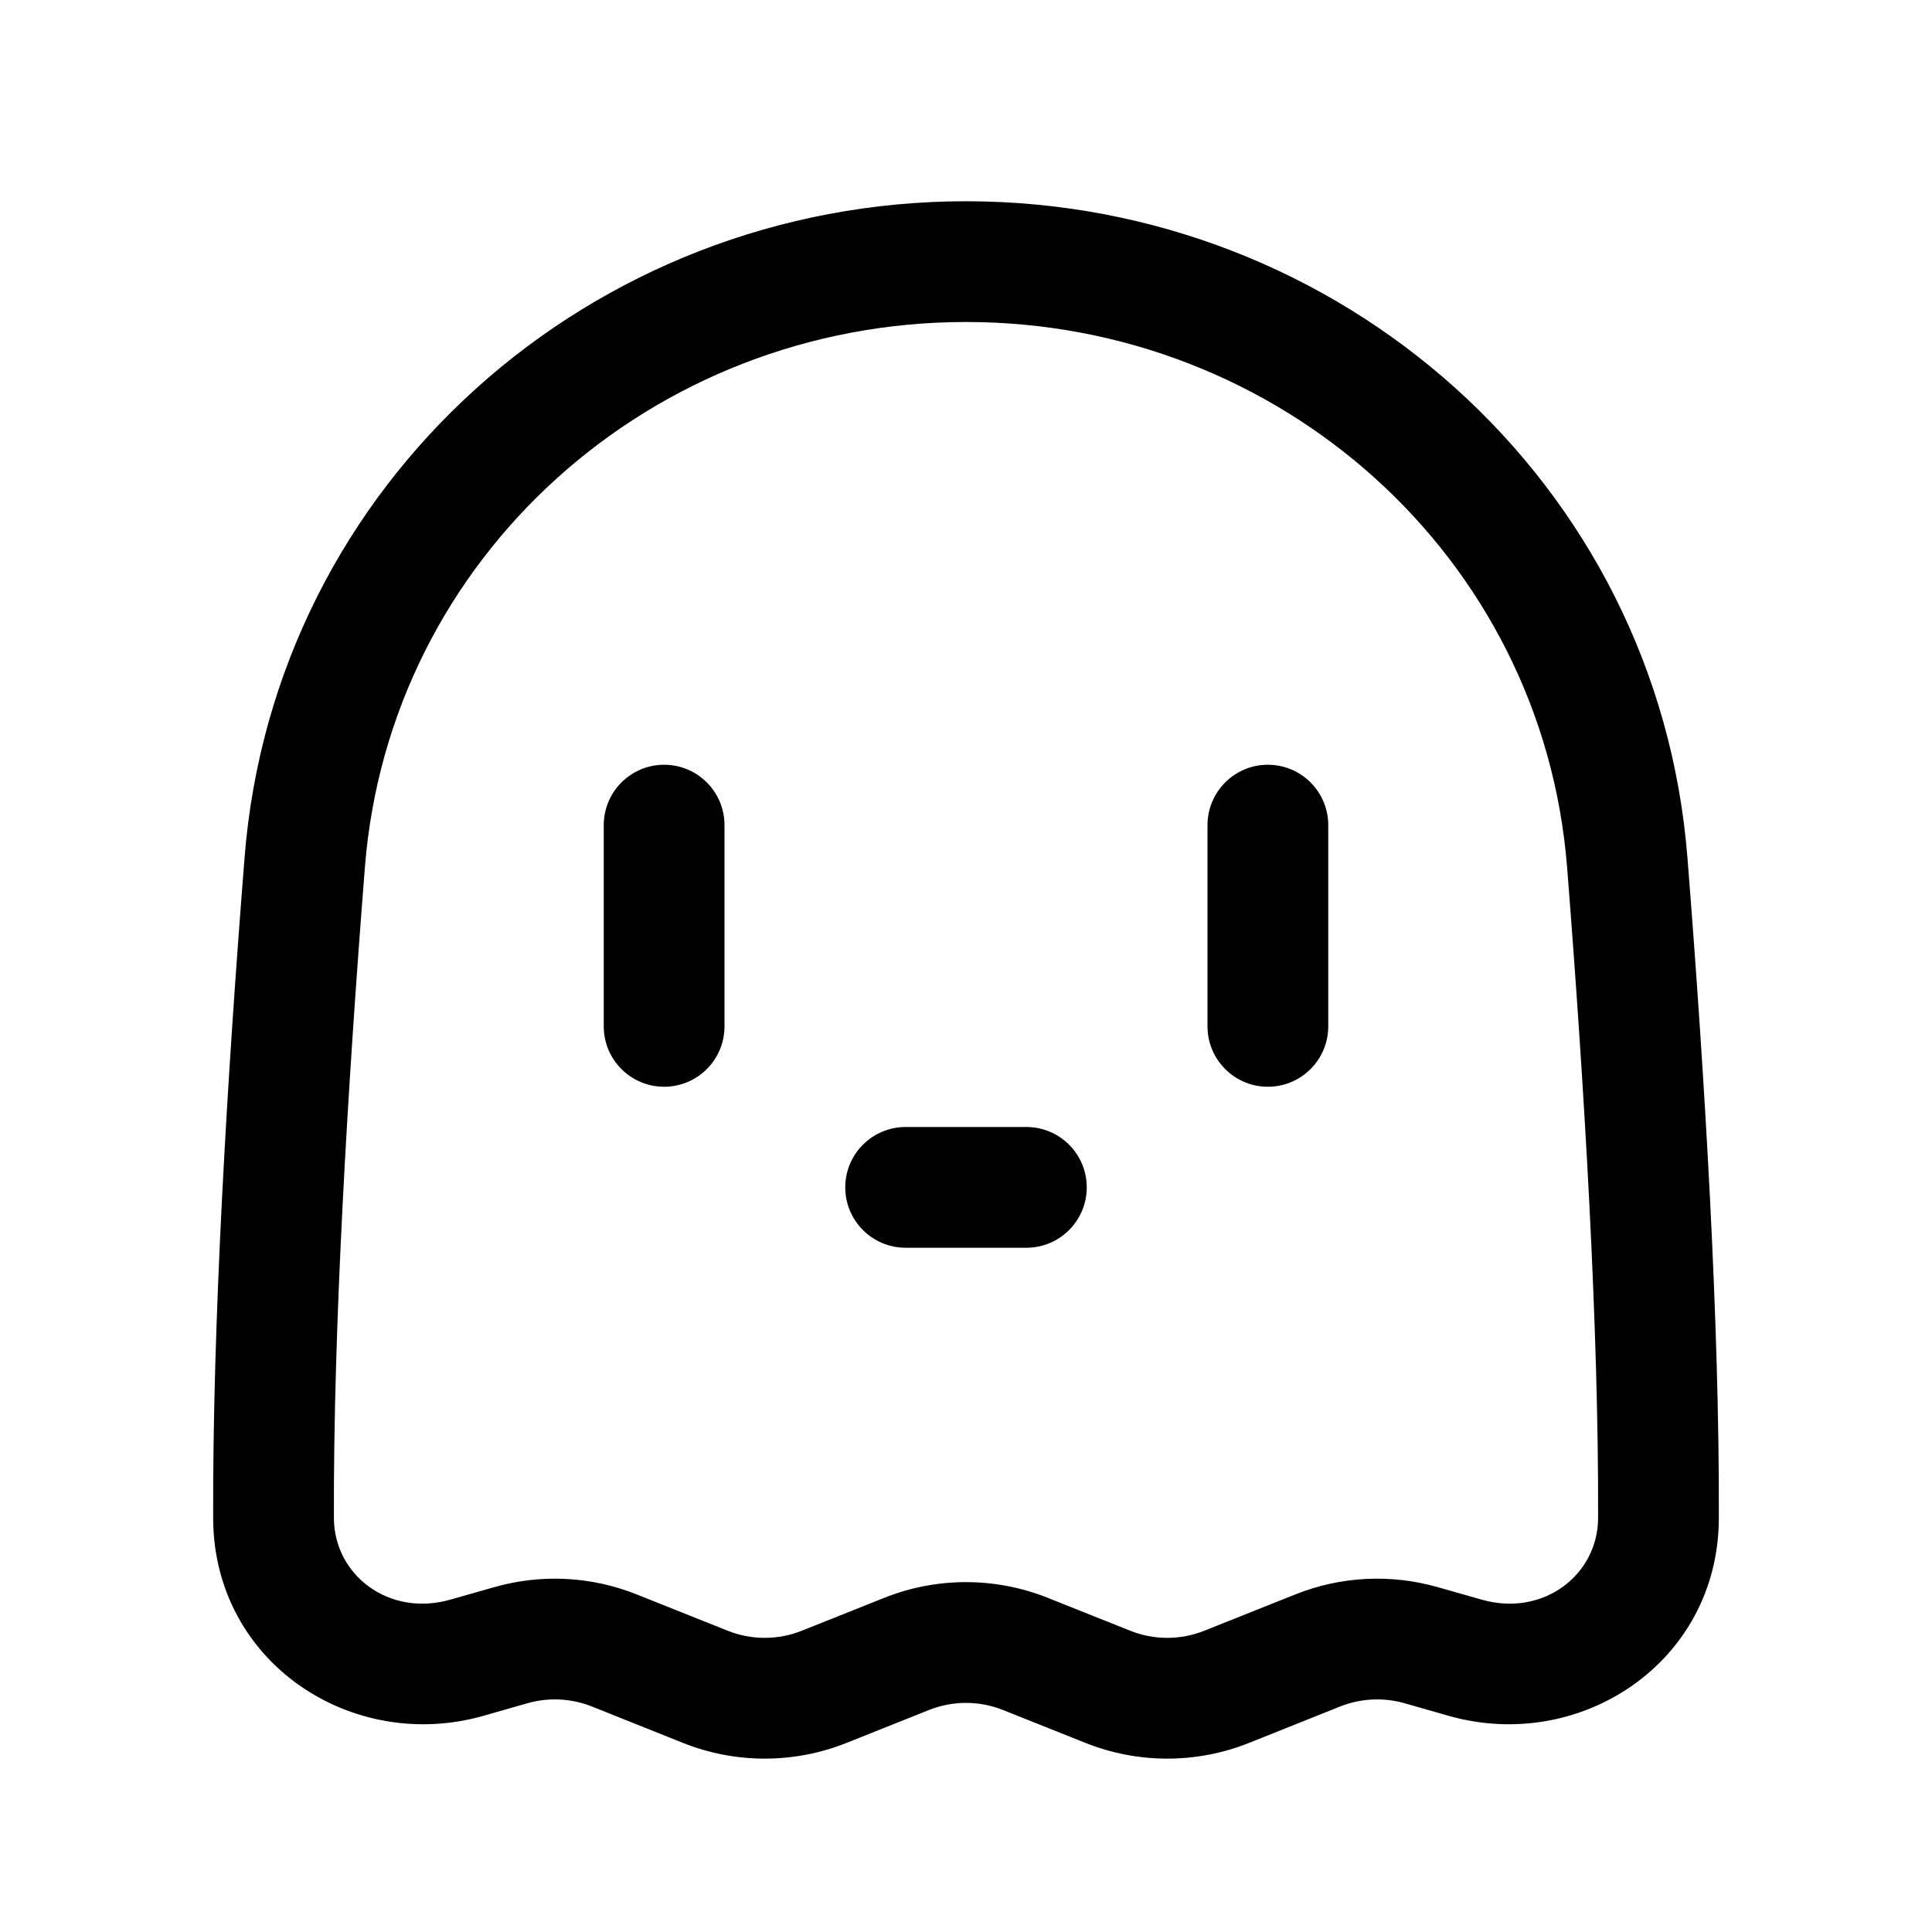 <svg width="24" height="24" viewBox="0 0 24 24" fill="none" xmlns="http://www.w3.org/2000/svg">
<path fill-rule="evenodd" clip-rule="evenodd" d="M12 2.5C7.35 2.5 3.406 5.988 3.038 10.655C2.82 13.409 2.639 16.455 2.648 18.866C2.656 20.654 4.374 21.78 6.007 21.314L6.549 21.159C6.815 21.083 7.099 21.097 7.356 21.2L8.479 21.649C9.134 21.912 9.866 21.912 10.521 21.649L11.536 21.244C11.834 21.124 12.166 21.124 12.464 21.244L13.479 21.649C14.134 21.912 14.866 21.912 15.521 21.649L16.644 21.2C16.901 21.097 17.185 21.083 17.451 21.159L17.993 21.314C19.626 21.78 21.344 20.654 21.352 18.866C21.361 16.455 21.18 13.409 20.962 10.655C20.594 5.988 16.649 2.5 12 2.5ZM4.533 10.773C4.837 6.918 8.101 4 12 4C15.899 4 19.163 6.918 19.467 10.773C19.683 13.517 19.861 16.512 19.852 18.86C19.849 19.565 19.169 20.09 18.405 19.871L17.863 19.717C17.277 19.549 16.652 19.581 16.087 19.808L14.964 20.256C14.666 20.376 14.334 20.376 14.036 20.256L13.021 19.851C12.366 19.588 11.634 19.588 10.979 19.851L9.964 20.256C9.666 20.376 9.334 20.376 9.036 20.256L7.913 19.808C7.348 19.581 6.723 19.549 6.137 19.717L5.595 19.871C4.831 20.09 4.151 19.565 4.148 18.86C4.139 16.512 4.317 13.517 4.533 10.773Z" fill="currentColor"/>
<path d="M8.25 9.5C8.664 9.5 9 9.836 9 10.25V12.75C9 13.164 8.664 13.5 8.25 13.5C7.836 13.5 7.5 13.164 7.5 12.75V10.25C7.5 9.836 7.836 9.5 8.25 9.5Z" fill="currentColor"/>
<path d="M16.5 10.25C16.5 9.836 16.164 9.5 15.75 9.5C15.336 9.5 15 9.836 15 10.25V12.75C15 13.164 15.336 13.5 15.75 13.5C16.164 13.5 16.5 13.164 16.5 12.75V10.25Z" fill="currentColor"/>
<path d="M11.25 14C10.836 14 10.5 14.336 10.5 14.75C10.5 15.164 10.836 15.5 11.25 15.5H12.75C13.164 15.5 13.5 15.164 13.5 14.75C13.5 14.336 13.164 14 12.75 14H11.25Z" fill="currentColor"/>
</svg>
